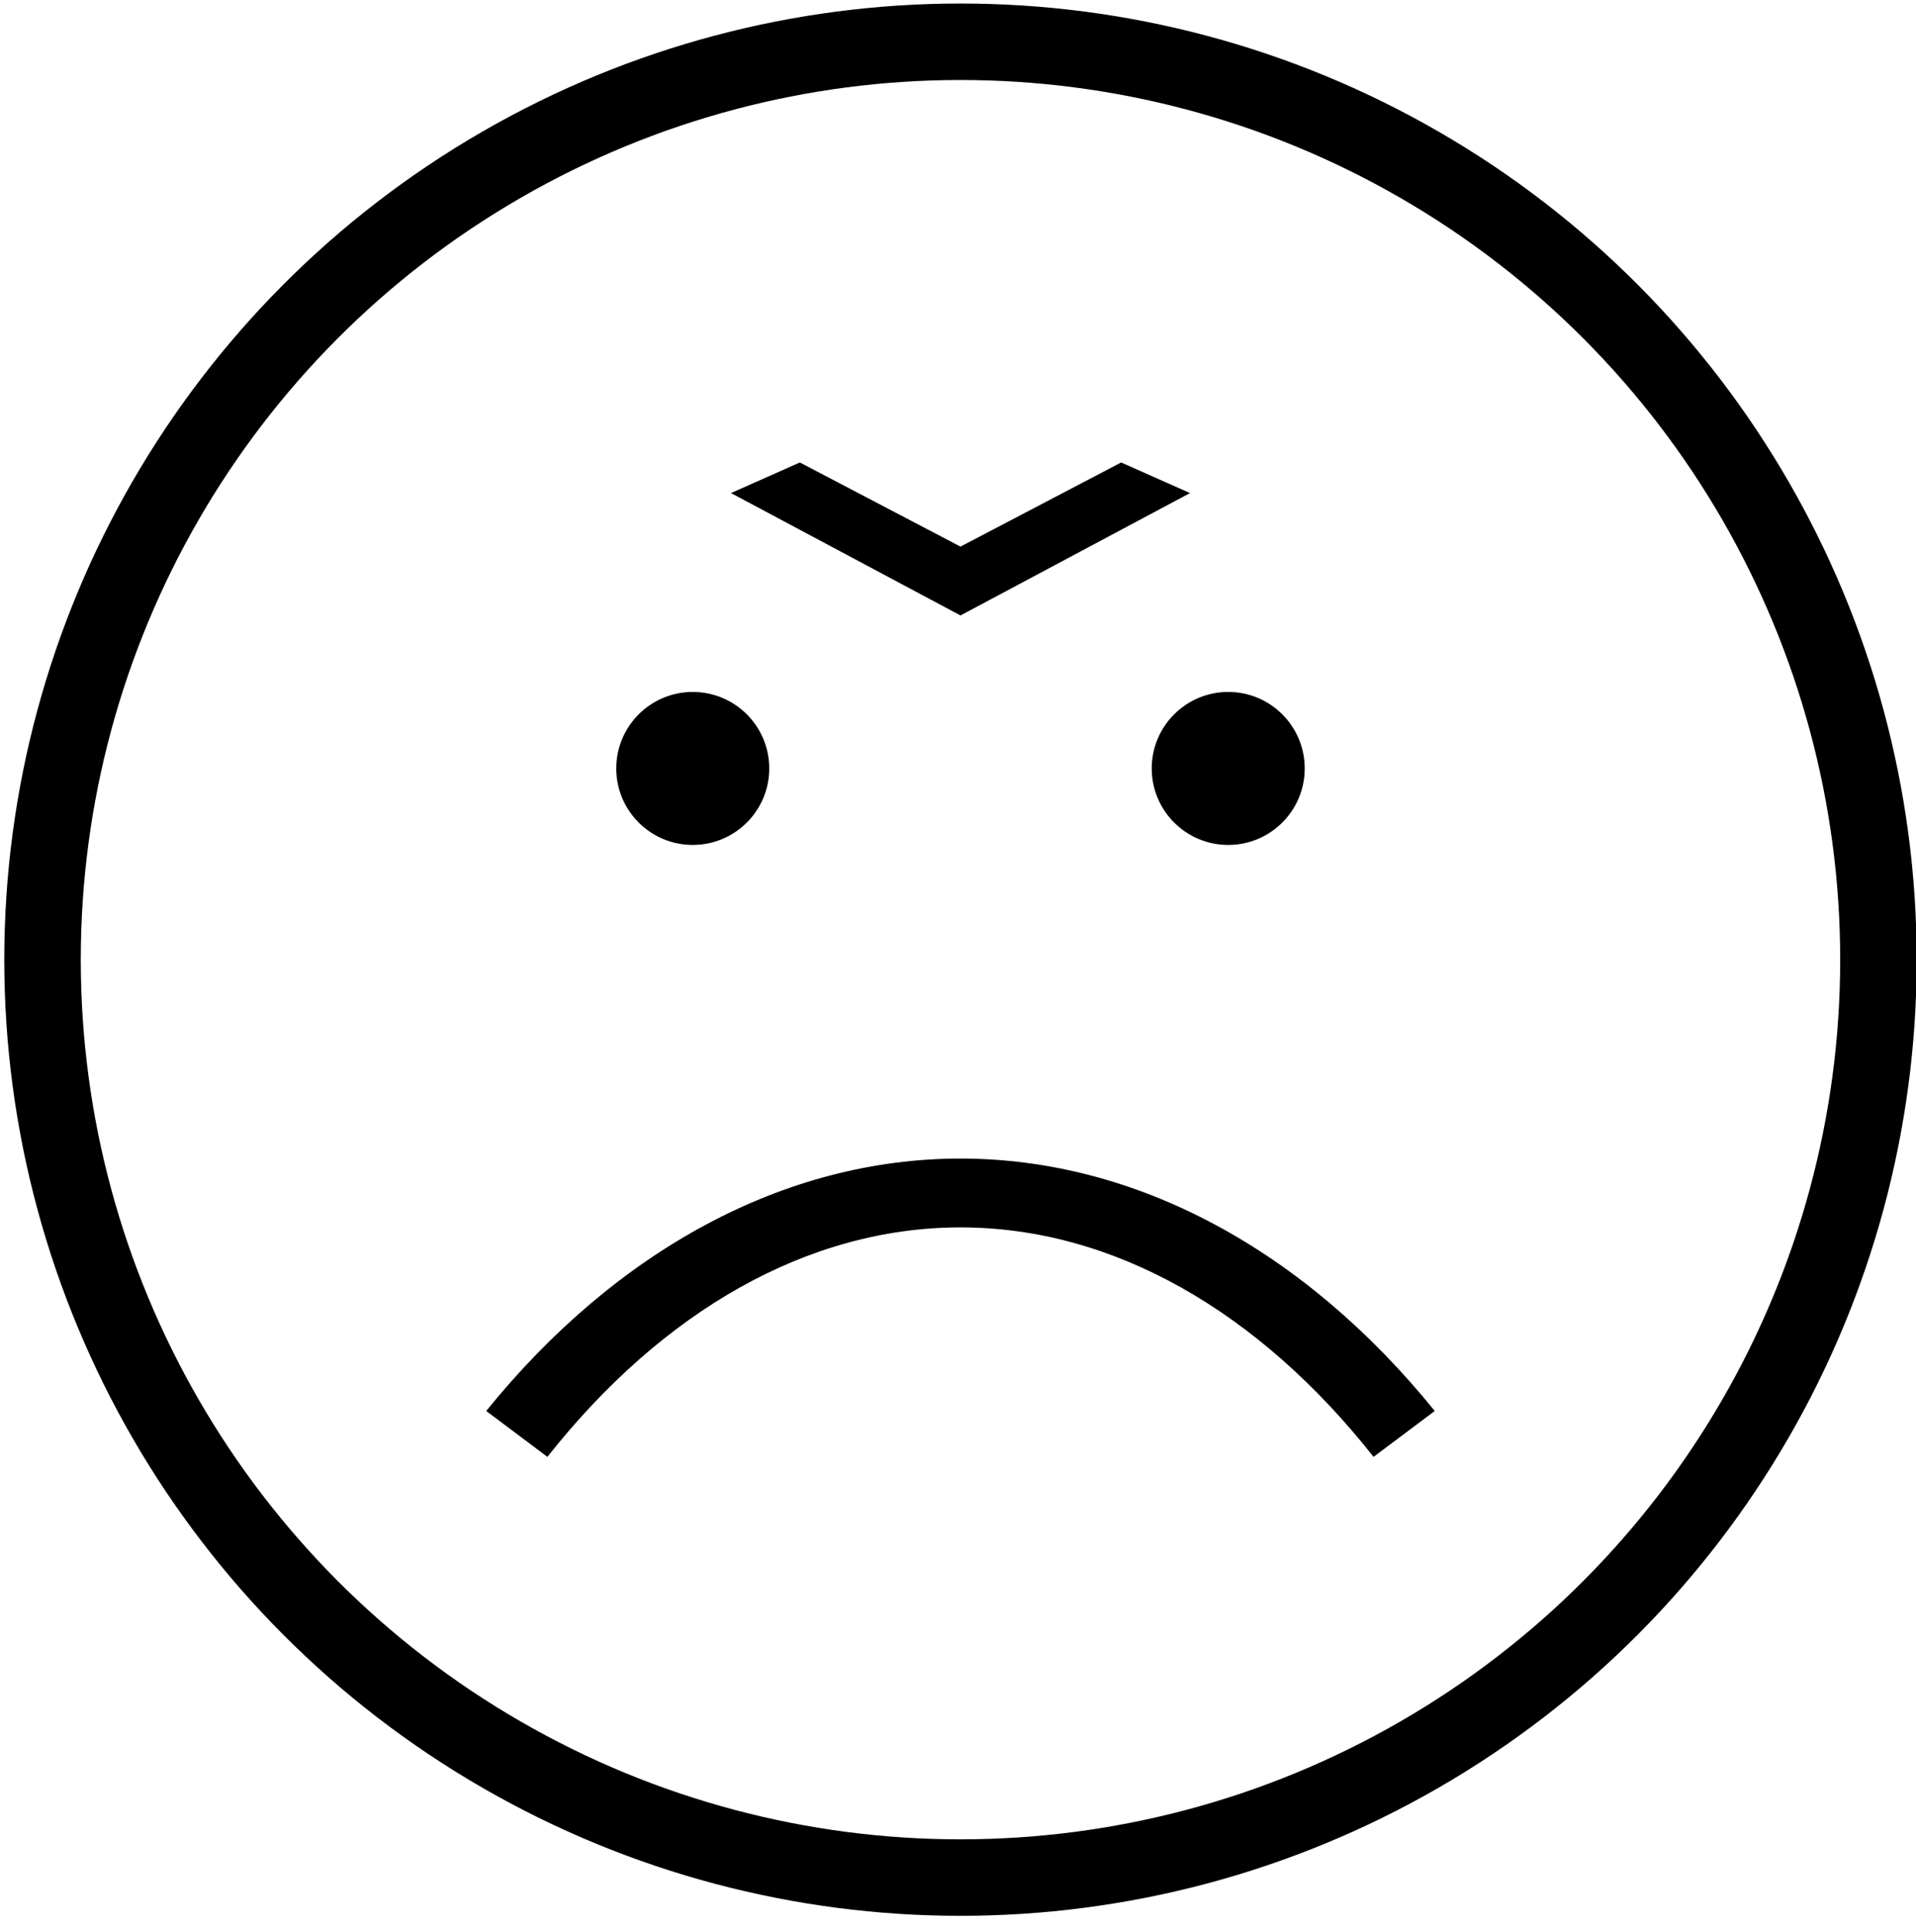 <?xml version="1.0" encoding="utf-8"?>
<!-- Generator: Adobe Illustrator 23.1.1, SVG Export Plug-In . SVG Version: 6.00 Build 0)  -->
<svg version="1.1" id="Layer_1" xmlns="http://www.w3.org/2000/svg" xmlns:xlink="http://www.w3.org/1999/xlink" x="0px" y="0px"
	 viewBox="0 0 2504.7 2525.4" style="enable-background:new 0 0 2504.7 2525.4;" xml:space="preserve">
<style type="text/css">
	.st0{fill-rule:evenodd;clip-rule:evenodd;fill:none;stroke:#000000;stroke-width:100;stroke-miterlimit:10;}
	.st1{fill-rule:evenodd;clip-rule:evenodd;}
</style>
<circle class="st0" cx="1255.6" cy="1254.6" r="1200"/>
<path class="st1" d="M1255.6,1514.6L1255.6,1514.6c230,0,450,120,620,330l-80,60c-150-190-340-300-540-300l0,0
	c-200,0-390,110-540,300l-80-60C805.6,1634.6,1025.6,1514.6,1255.6,1514.6z"/>
<circle class="st1" cx="905.6" cy="1004.6" r="100"/>
<circle class="st1" cx="1605.6" cy="1004.6" r="100"/>
<polygon points="1555.6,644.6 1255.6,804.6 955.6,644.6 1045.6,604.6 1255.6,714.6 1465.6,604.6 "/>
</svg>
